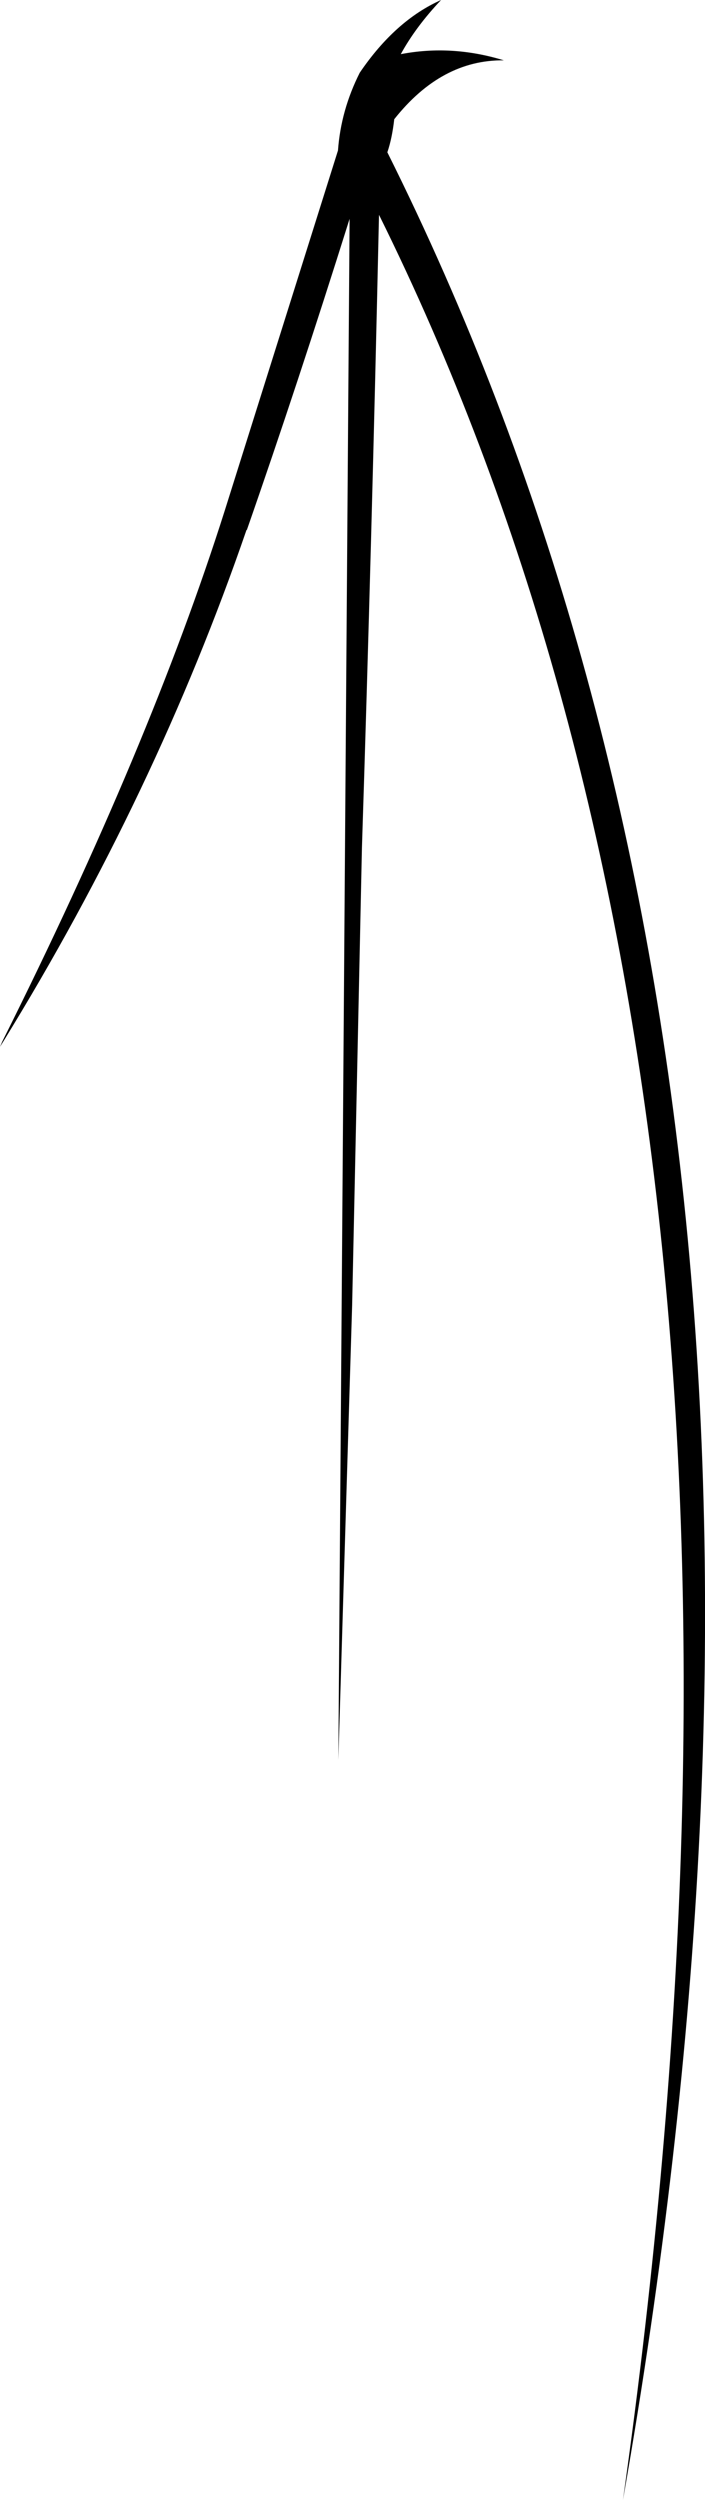 <?xml version="1.0" encoding="UTF-8" standalone="no"?>
<svg xmlns:xlink="http://www.w3.org/1999/xlink" height="343.9px" width="97.1px" xmlns="http://www.w3.org/2000/svg">
  <g transform="matrix(1.0, 0.0, 0.0, 1.0, -203.45, -28.8)">
    <path d="M253.0 38.8 Q257.9 31.6 264.2 28.8 260.7 32.5 258.65 36.25 265.65 34.9 272.85 37.1 264.25 37.0 257.75 45.2 257.45 47.85 256.8 49.75 322.8 181.8 289.25 372.7 316.35 180.75 255.65 58.35 254.65 103.6 253.3 145.4 L251.95 208.35 250.05 270.9 251.6 58.9 Q244.4 81.8 237.45 101.7 L237.4 101.7 Q224.9 138.0 203.85 172.15 L203.45 172.8 203.75 172.1 Q224.15 131.35 234.4 99.05 L250.0 49.5 Q250.4 43.95 253.0 38.8" fill="#000000" fill-rule="evenodd" stroke="none"/>
  </g>
</svg>
